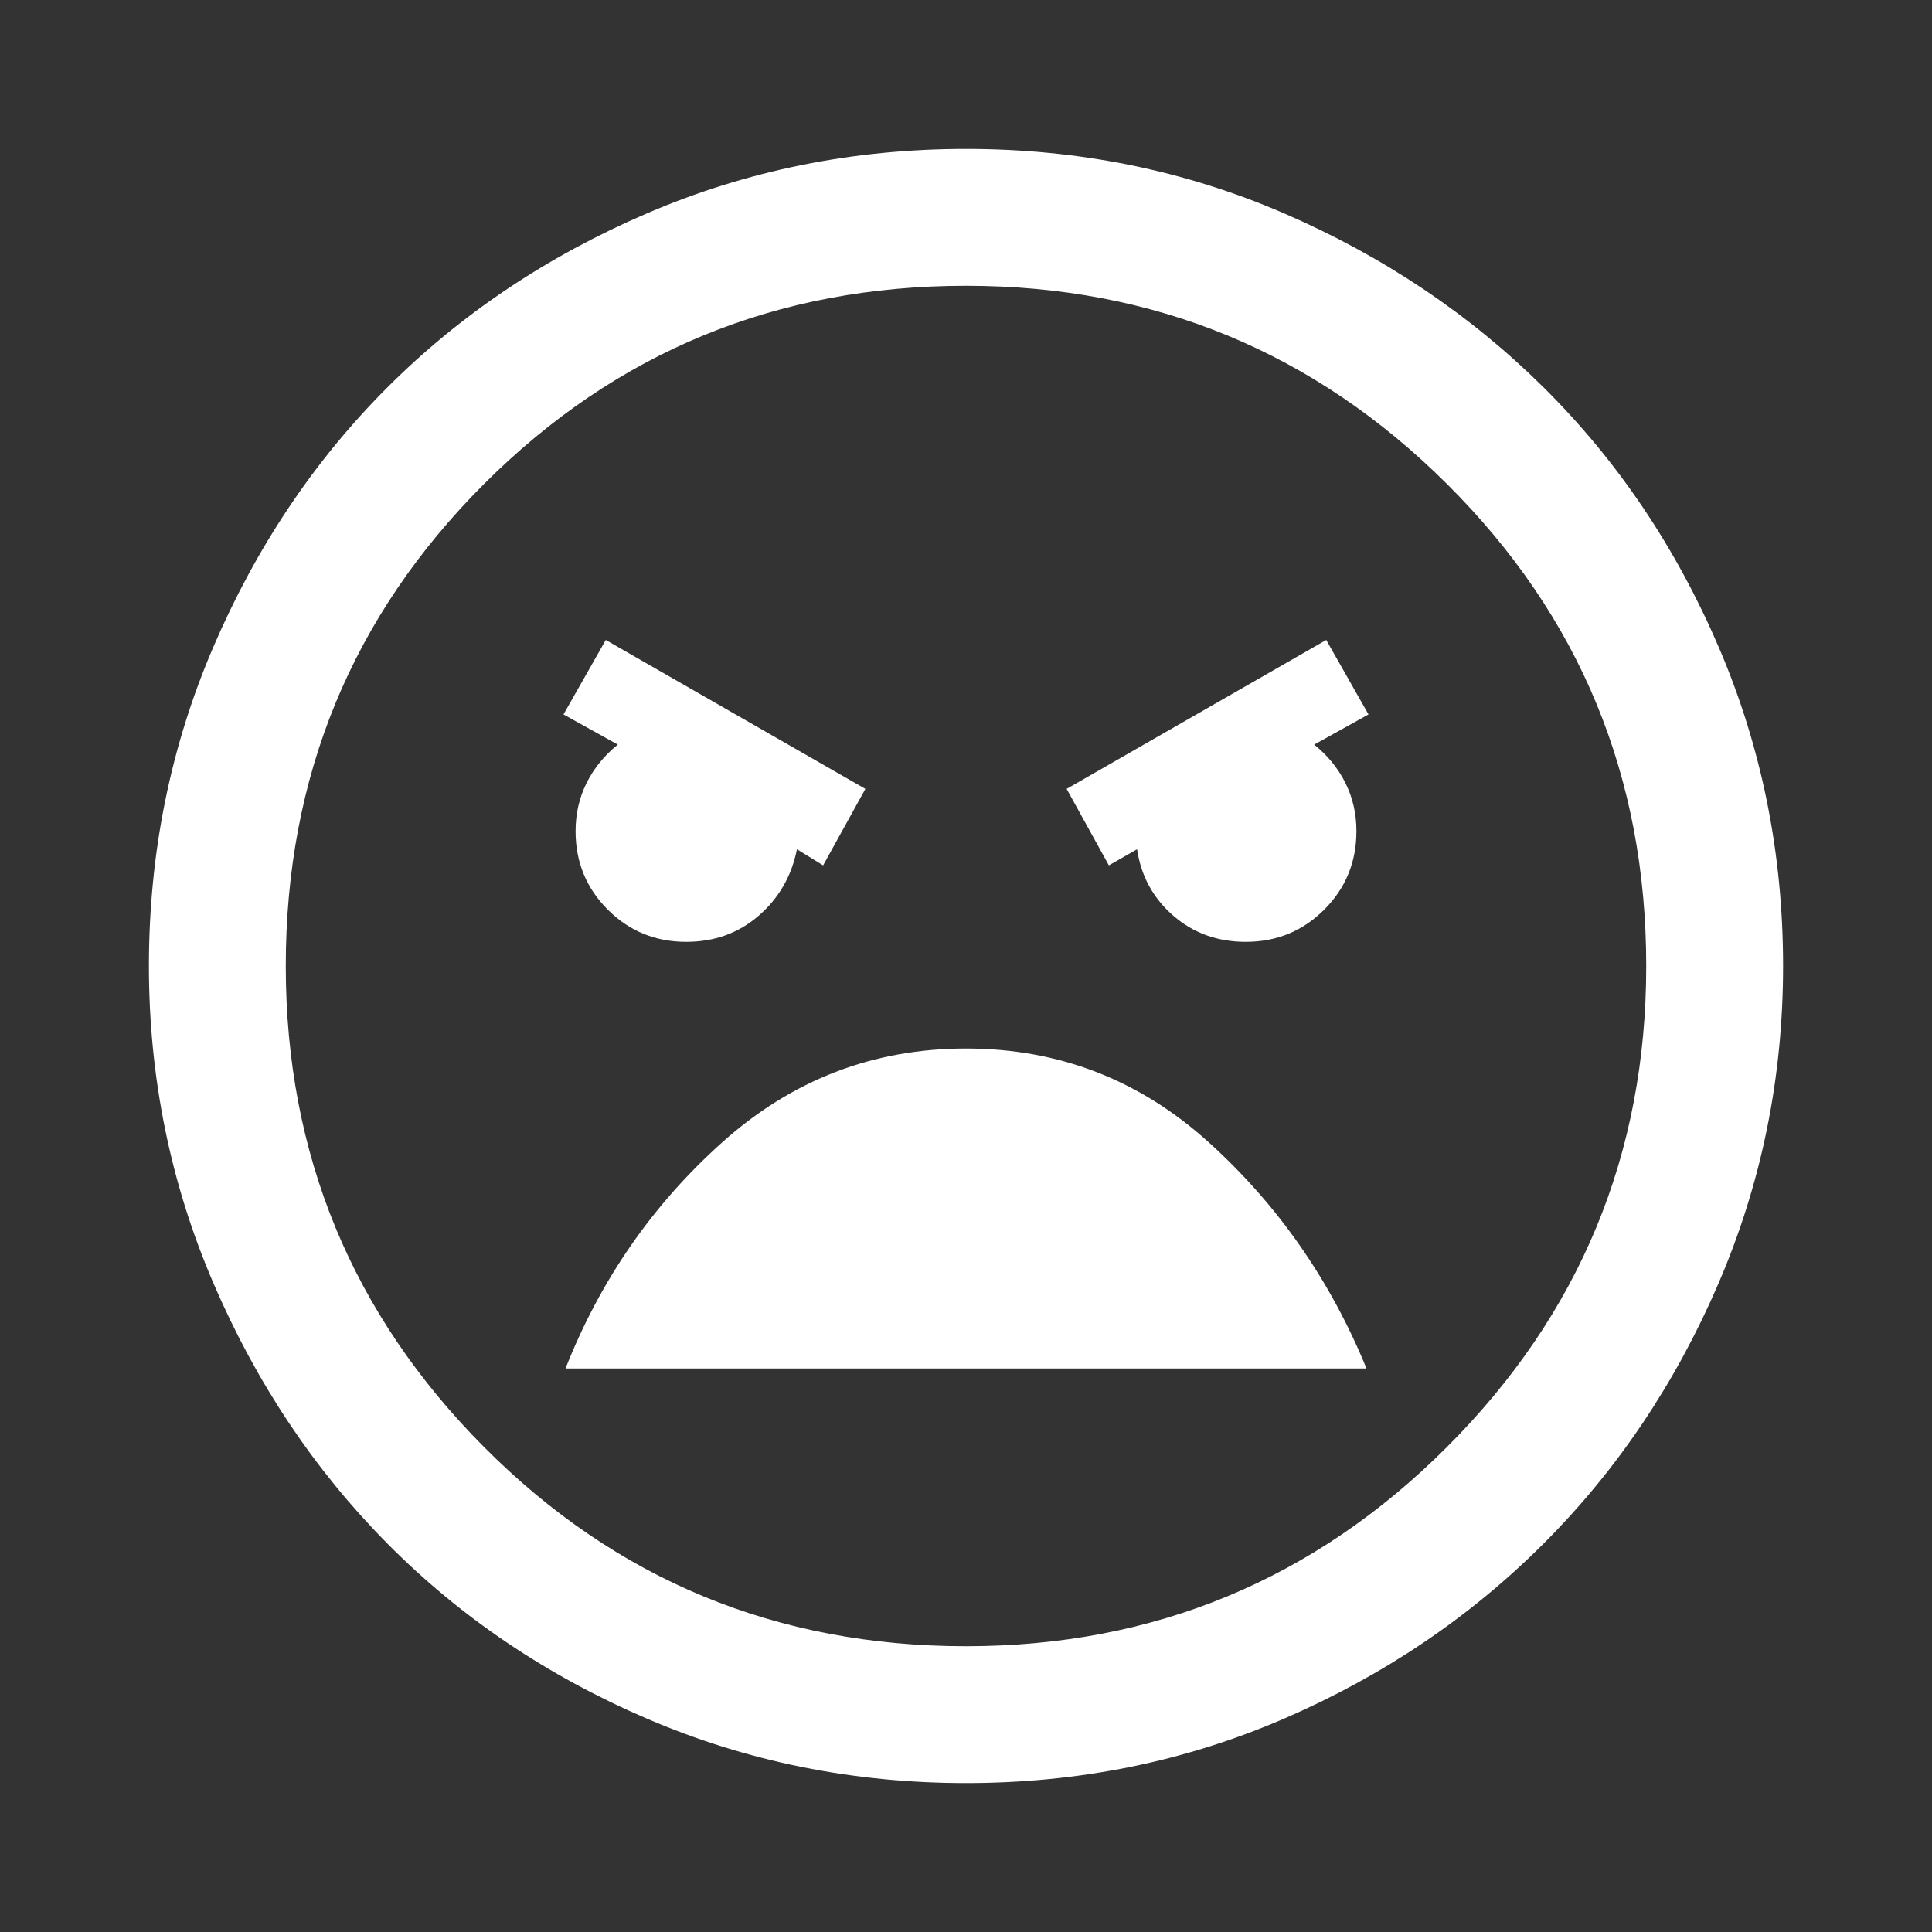 <svg xmlns="http://www.w3.org/2000/svg" height="48" width="48"><rect width="100%" height="100%" fill="#333333" stroke="none"/><path fill="#FFFFFF" d="M24 44.3Q19.8 44.3 16.075 42.7Q12.35 41.1 9.625 38.35Q6.9 35.6 5.3 31.875Q3.7 28.15 3.7 24Q3.7 19.8 5.3 16.075Q6.9 12.35 9.625 9.625Q12.35 6.9 16.075 5.3Q19.8 3.7 24 3.7Q28.2 3.7 31.9 5.3Q35.6 6.9 38.35 9.625Q41.1 12.35 42.7 16.075Q44.3 19.8 44.3 24Q44.3 28.15 42.7 31.875Q41.1 35.6 38.35 38.35Q35.6 41.1 31.9 42.7Q28.2 44.3 24 44.3ZM24 40.9Q31 40.9 35.95 35.95Q40.9 31 40.9 24Q40.9 16.95 35.95 12.025Q31 7.1 24 7.1Q16.95 7.1 12.025 12.025Q7.1 16.95 7.1 24Q7.1 31 12.025 35.95Q16.95 40.9 24 40.9ZM27.55 21.5 28.25 21.1Q28.4 22.1 29.15 22.75Q29.9 23.4 30.95 23.4Q32.1 23.4 32.9 22.6Q33.7 21.8 33.7 20.65Q33.7 20 33.425 19.45Q33.15 18.9 32.65 18.5L34 17.75L32.95 15.9L26.5 19.6ZM20.45 21.5 21.5 19.6 15.05 15.9 14 17.75 15.35 18.5Q14.85 18.9 14.575 19.45Q14.3 20 14.3 20.65Q14.3 21.8 15.1 22.6Q15.9 23.4 17.05 23.4Q18.1 23.4 18.85 22.75Q19.6 22.1 19.8 21.1ZM24 26.05Q20.55 26.05 17.95 28.375Q15.35 30.7 14.05 34H33.95Q32.6 30.7 30.025 28.375Q27.45 26.05 24 26.05ZM24 24Q24 24 24 24Q24 24 24 24Q24 24 24 24Q24 24 24 24Q24 24 24 24Q24 24 24 24Q24 24 24 24Q24 24 24 24Z"/></svg>